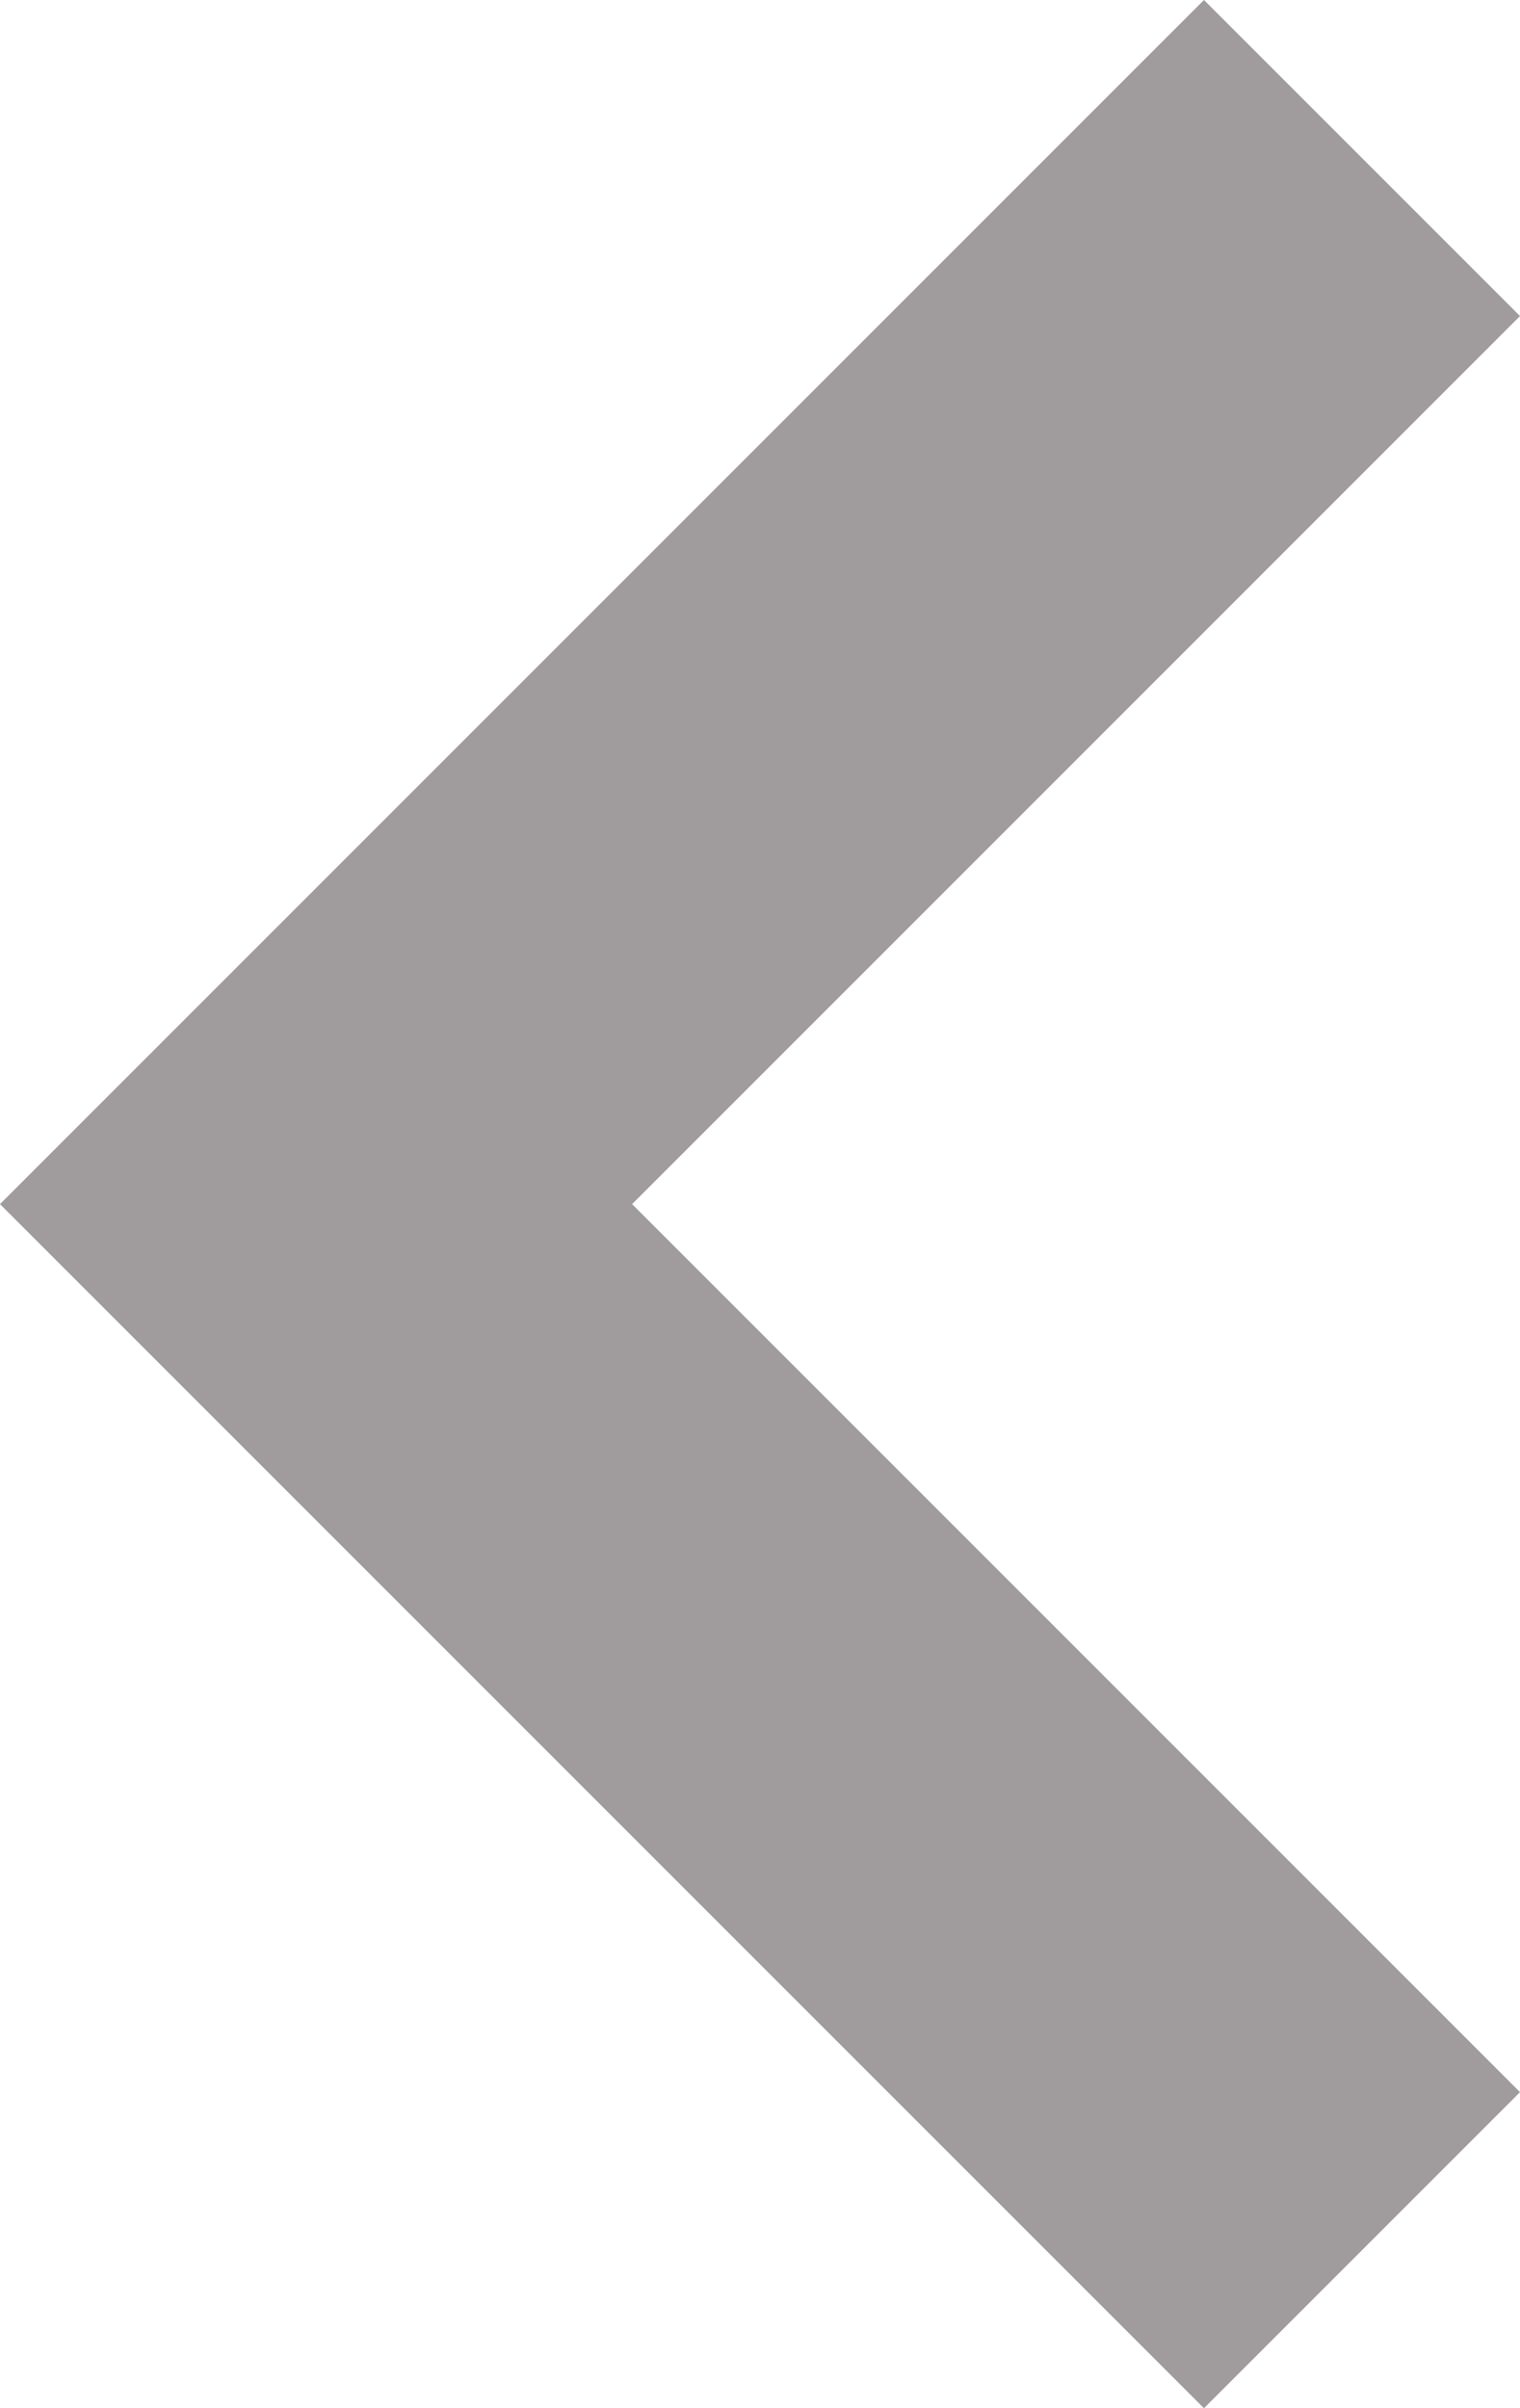 <?xml version="1.0" encoding="utf-8"?>
<!-- Generator: Adobe Illustrator 19.0.0, SVG Export Plug-In . SVG Version: 6.00 Build 0)  -->
<svg version="1.1" id="Layer_1" xmlns="http://www.w3.org/2000/svg" xmlns:xlink="http://www.w3.org/1999/xlink" x="0px" y="0px"
	 viewBox="0 0 10.1 16" style="enable-background:new 0 0 10.1 16;" width="10.1" height="16" xml:space="preserve">
<g id="XMLID_2_">
	<polygon id="XMLID_3_" style="fill:#A09B9C;" points="8,16 10.1,13.9 4.2,8 10.1,2.1 8,0 0,8 	"/>
</g>
</svg>
